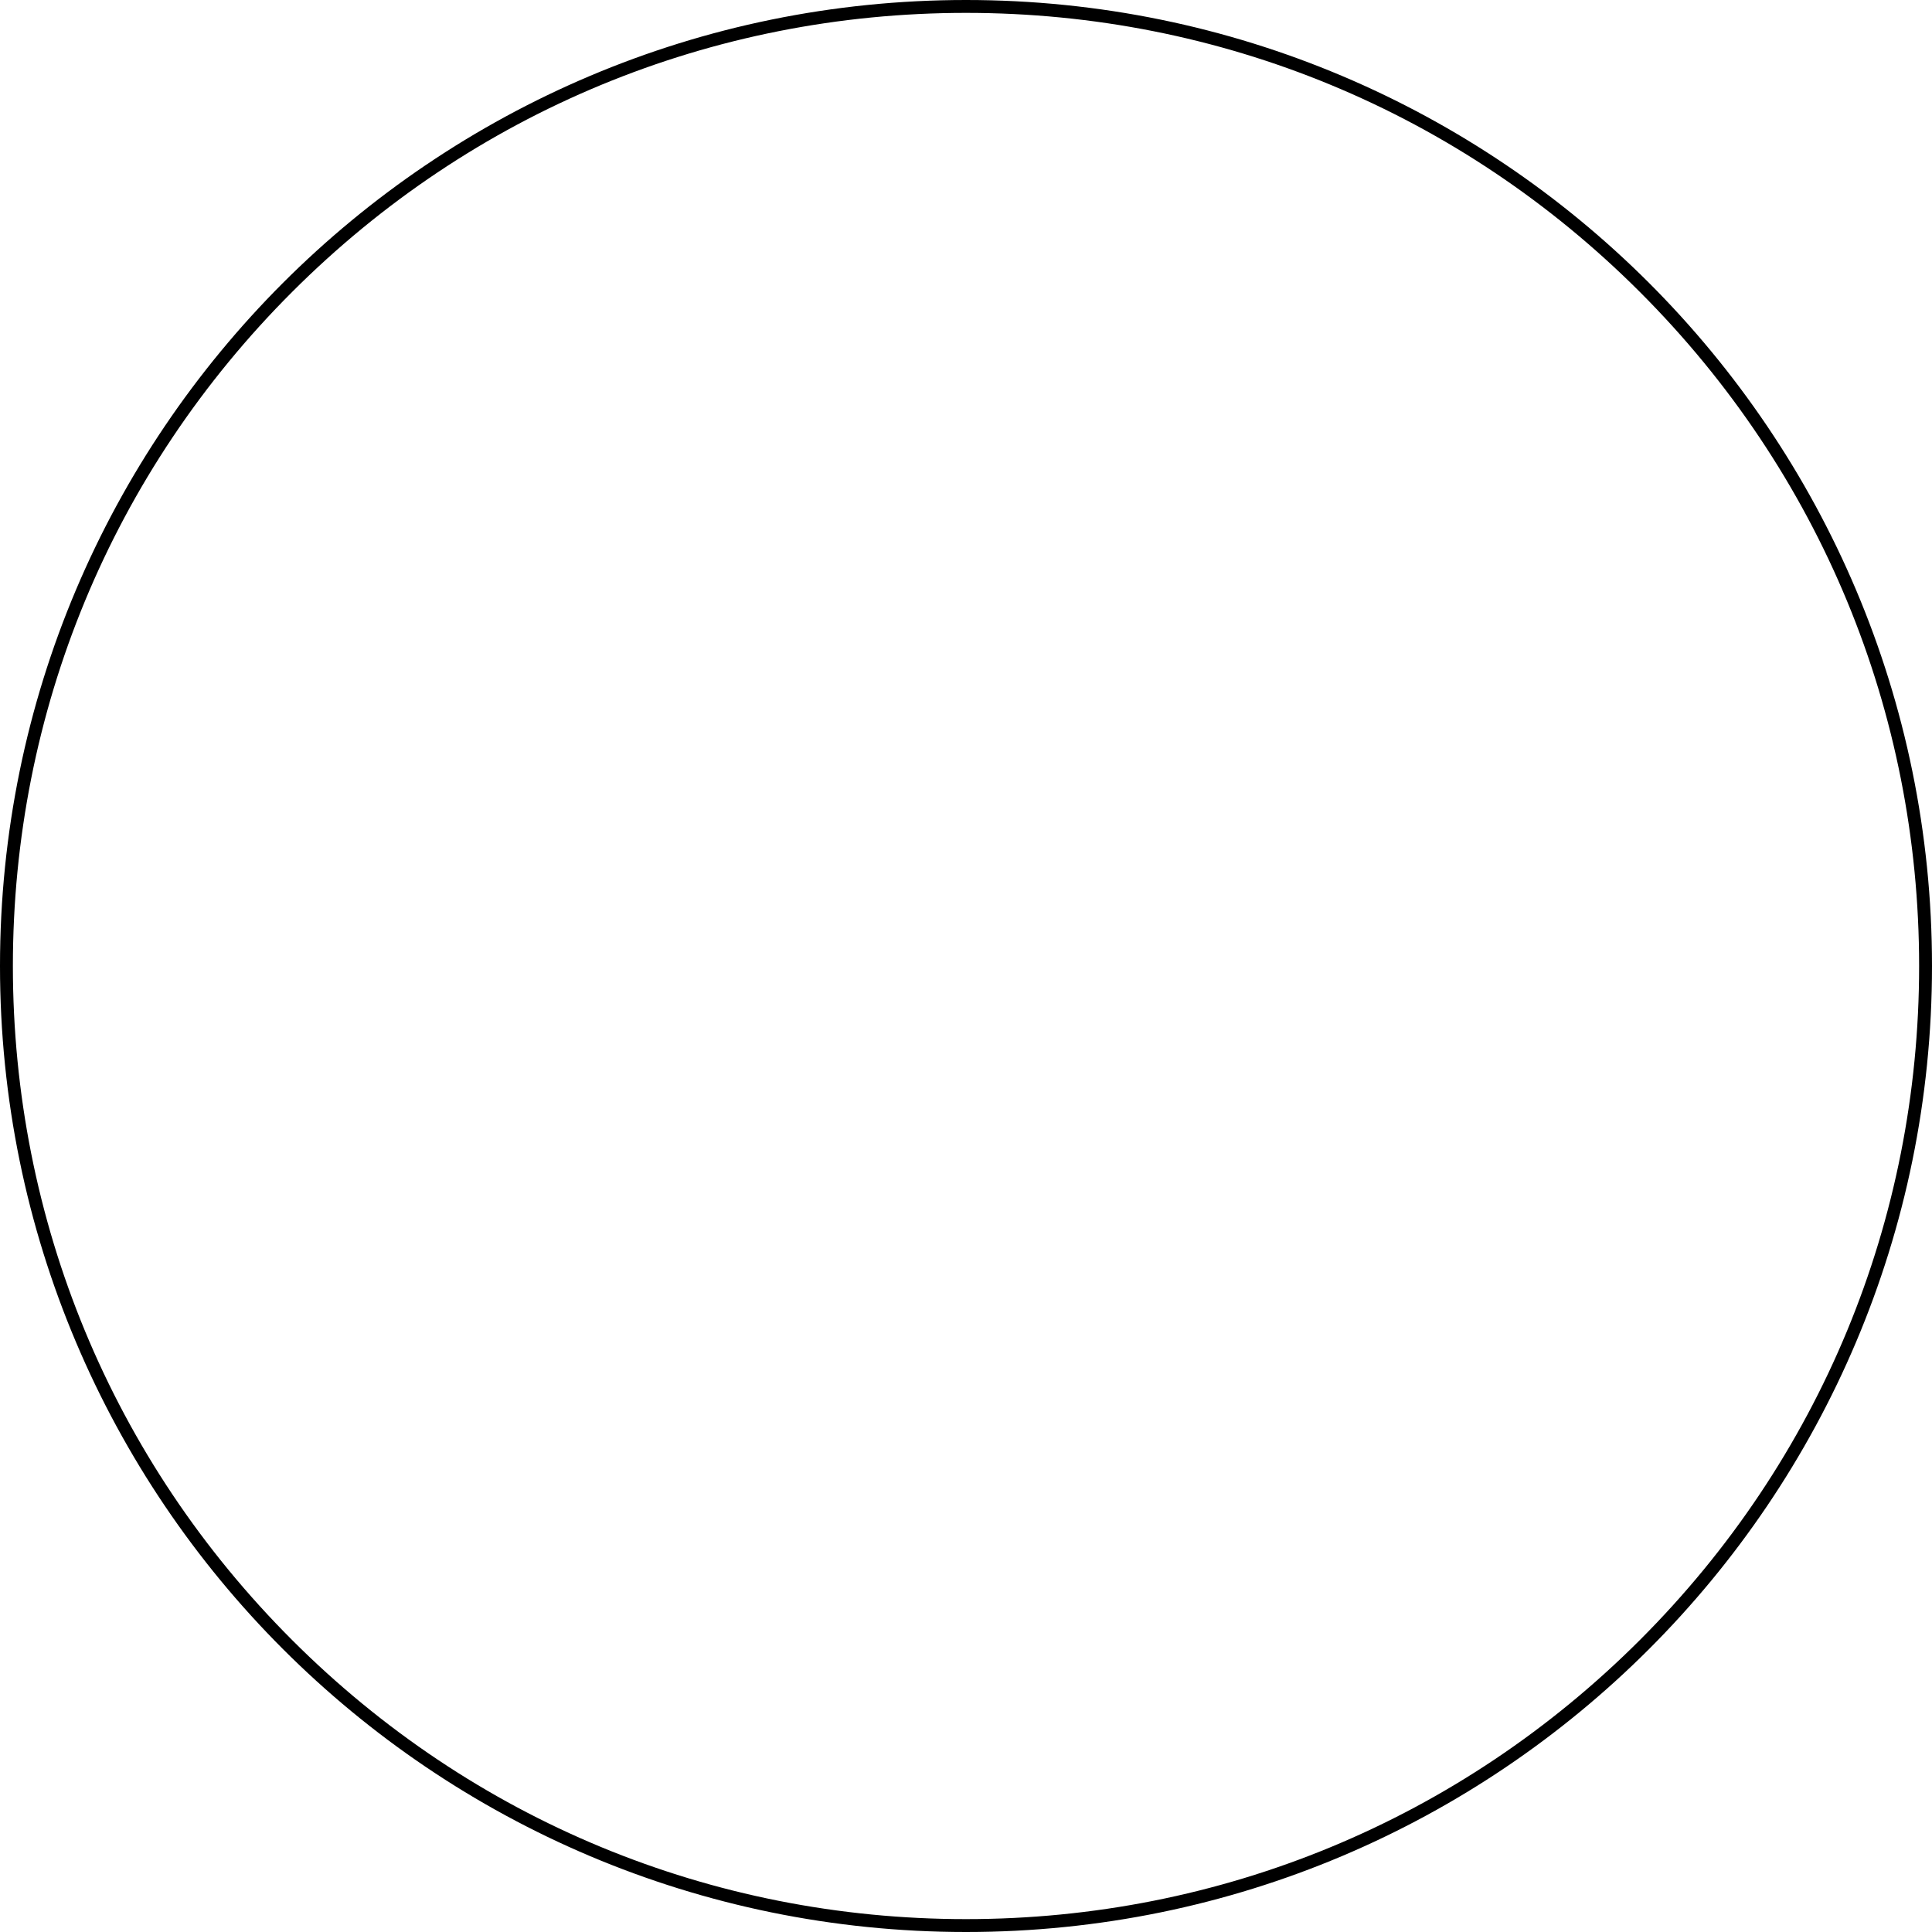 <?xml version="1.0" encoding="utf-8"?>
<!-- Generator: Adobe Illustrator 16.0.0, SVG Export Plug-In . SVG Version: 6.00 Build 0)  -->
<!DOCTYPE svg PUBLIC "-//W3C//DTD SVG 1.1//EN" "http://www.w3.org/Graphics/SVG/1.1/DTD/svg11.dtd">
<svg version="1.1" id="Layer_1" xmlns="http://www.w3.org/2000/svg" xmlns:xlink="http://www.w3.org/1999/xlink" x="0px" y="0px"
	 width="300px" height="300px" viewBox="0 0 300 300" enable-background="new 0 0 300 300" xml:space="preserve">
<g>
	<path d="M150,2c39.532,0,76.698,15.395,104.651,43.348C282.605,73.302,298,110.468,298,150s-15.395,76.697-43.349,104.651
		S189.532,298,150,298s-76.698-15.395-104.652-43.349C17.395,226.698,2,189.532,2,150S17.395,73.302,45.348,45.348S110.468,2,150,2
		 M150,0C67.157,0,0,67.157,0,150c0,82.842,67.157,150,150,150c82.842,0,150-67.158,150-150C300,67.157,232.842,0,150,0L150,0z"/>
</g>
</svg>

